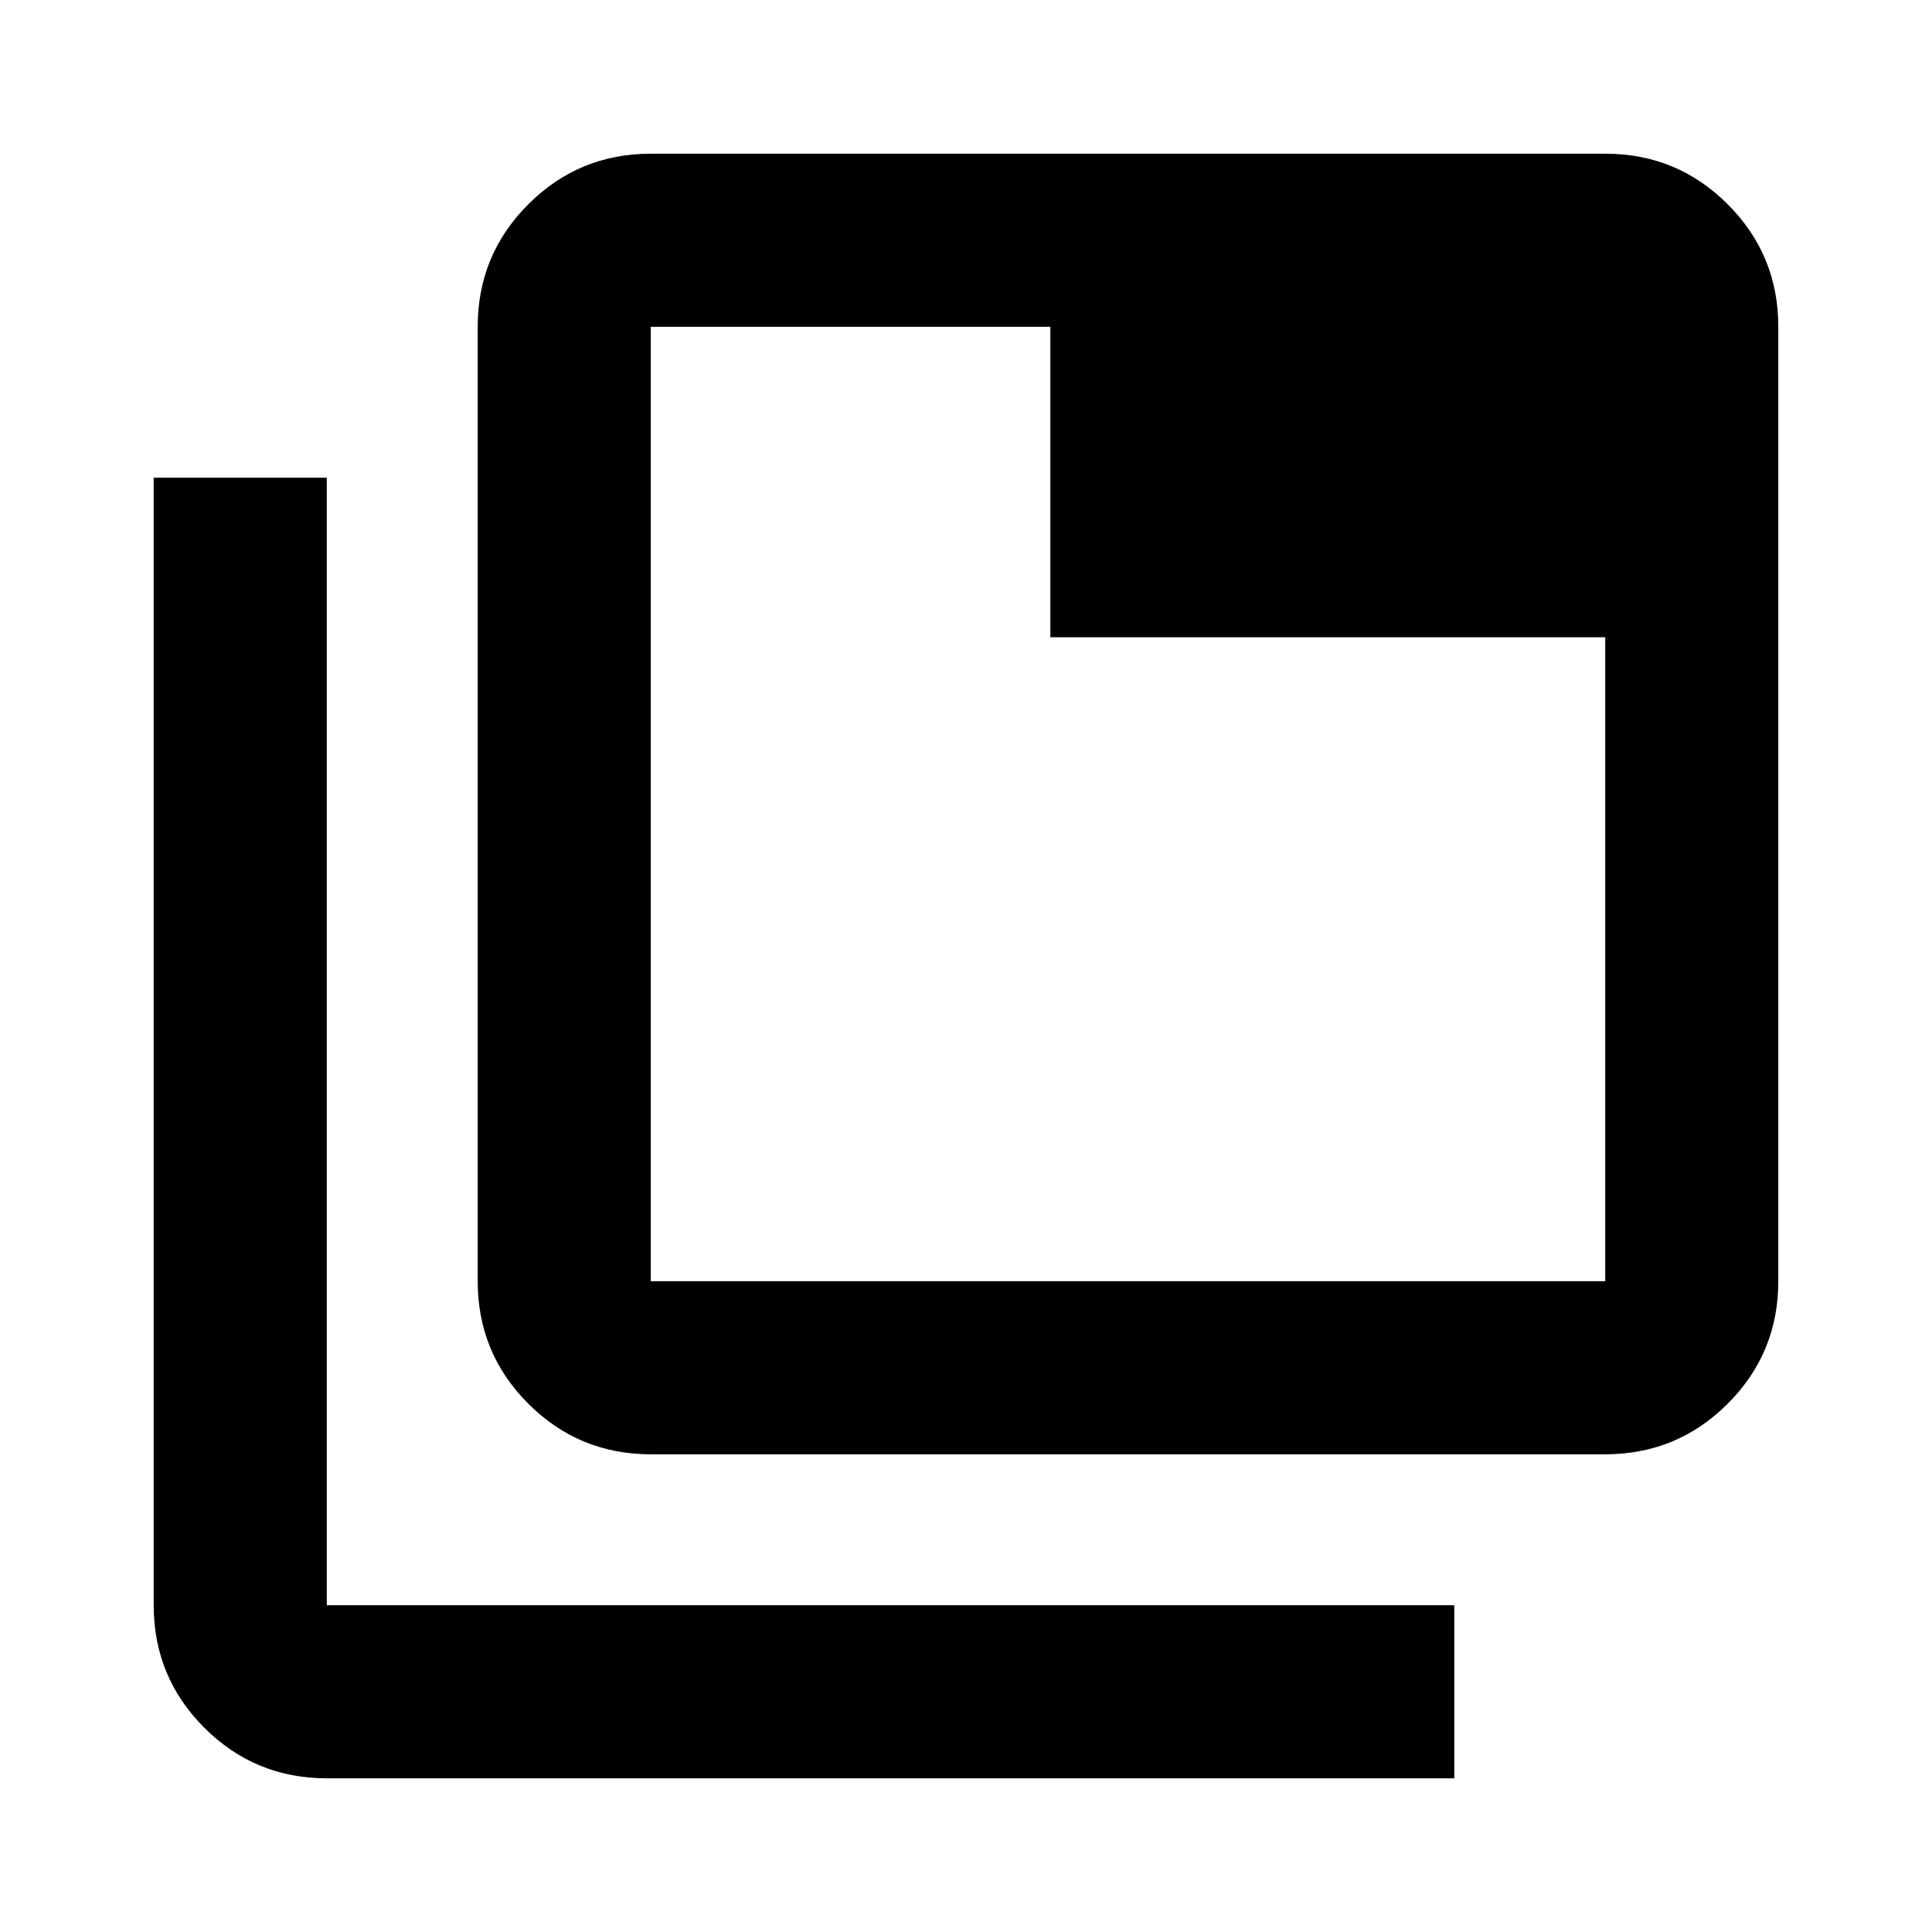 <svg xmlns="http://www.w3.org/2000/svg" height="24" viewBox="0 96 960 960" width="24"><path d="M323.37 818.63q-35.72 0-60.86-25.14t-25.14-60.86V258.37q0-35.721 25.14-60.861t60.86-25.14h474.26q35.721 0 60.861 25.14t25.14 60.861v474.26q0 35.72-25.14 60.86t-60.861 25.14H323.37Zm0-86h474.26V412.652H521.913V258.37H323.37v474.26Zm-161 247.001q-35.721 0-60.861-25.14t-25.14-60.861V333.37h86.001v560.26h560.26v86.001H162.37Zm161-721.261v474.26-474.26Z"/></svg>